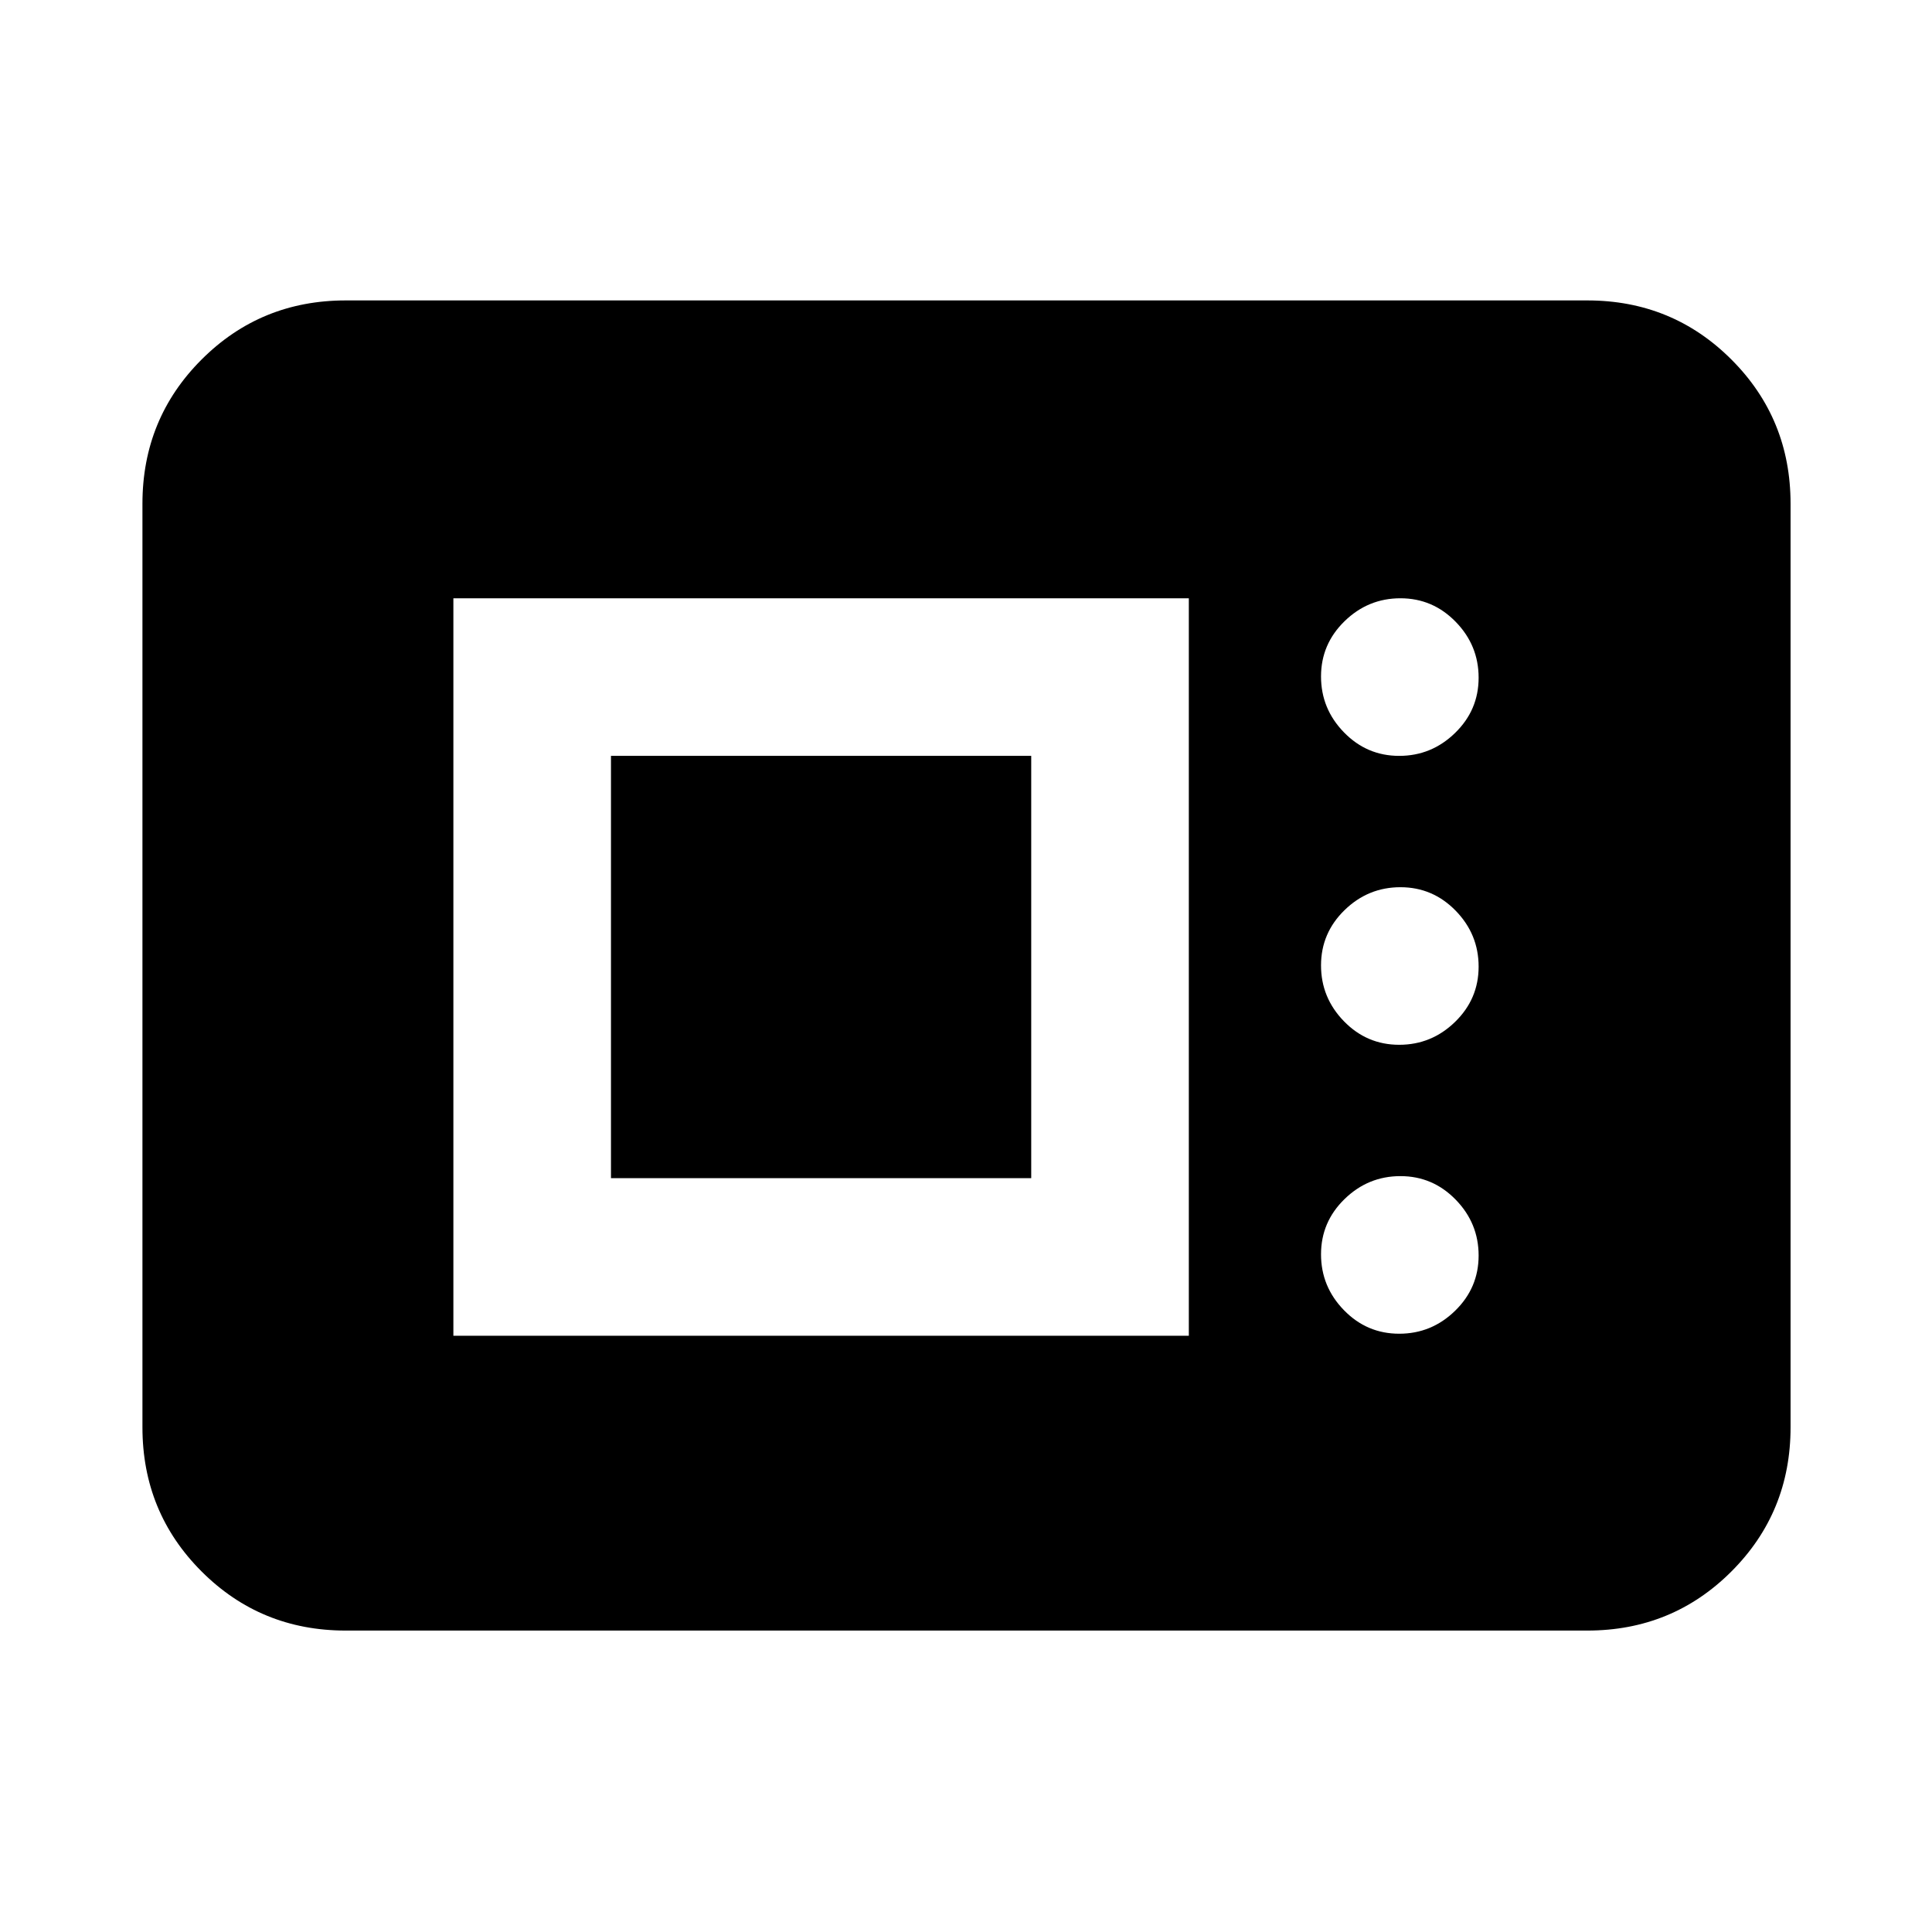 <svg xmlns="http://www.w3.org/2000/svg" height="20" viewBox="0 -960 960 960" width="20"><path d="M171.78-149.78q-42.24 0-71.62-29.38-29.38-29.38-29.38-71.62v-458.94q0-42.24 29.38-71.62 29.38-29.38 71.62-29.38h616.94q42.24 0 71.62 29.38 29.38 29.38 29.38 71.62v458.94q0 42.24-29.38 71.62-29.38 29.38-71.62 29.38H171.78Zm53.5-146.5h365.44v-366.44H225.28v366.44Zm469.97-1q16.08 0 27.77-11.39 11.7-11.39 11.7-27.46t-11.39-27.76q-11.39-11.7-27.46-11.7t-27.76 11.39q-11.7 11.38-11.7 27.45 0 16.08 11.39 27.77 11.38 11.7 27.45 11.7Zm-391.66-77.31v-209.82h208.82v209.82H303.59Zm391.66-66.26q16.08 0 27.77-11.38 11.7-11.39 11.7-27.46t-11.39-27.77q-11.39-11.69-27.46-11.69t-27.76 11.38q-11.7 11.39-11.7 27.46t11.39 27.77q11.38 11.69 27.45 11.69Zm0-143.56q16.08 0 27.77-11.39 11.7-11.38 11.7-27.45 0-16.08-11.39-27.77-11.39-11.7-27.46-11.7t-27.76 11.39q-11.7 11.39-11.7 27.46t11.39 27.76q11.38 11.7 27.45 11.7Z"/></svg>